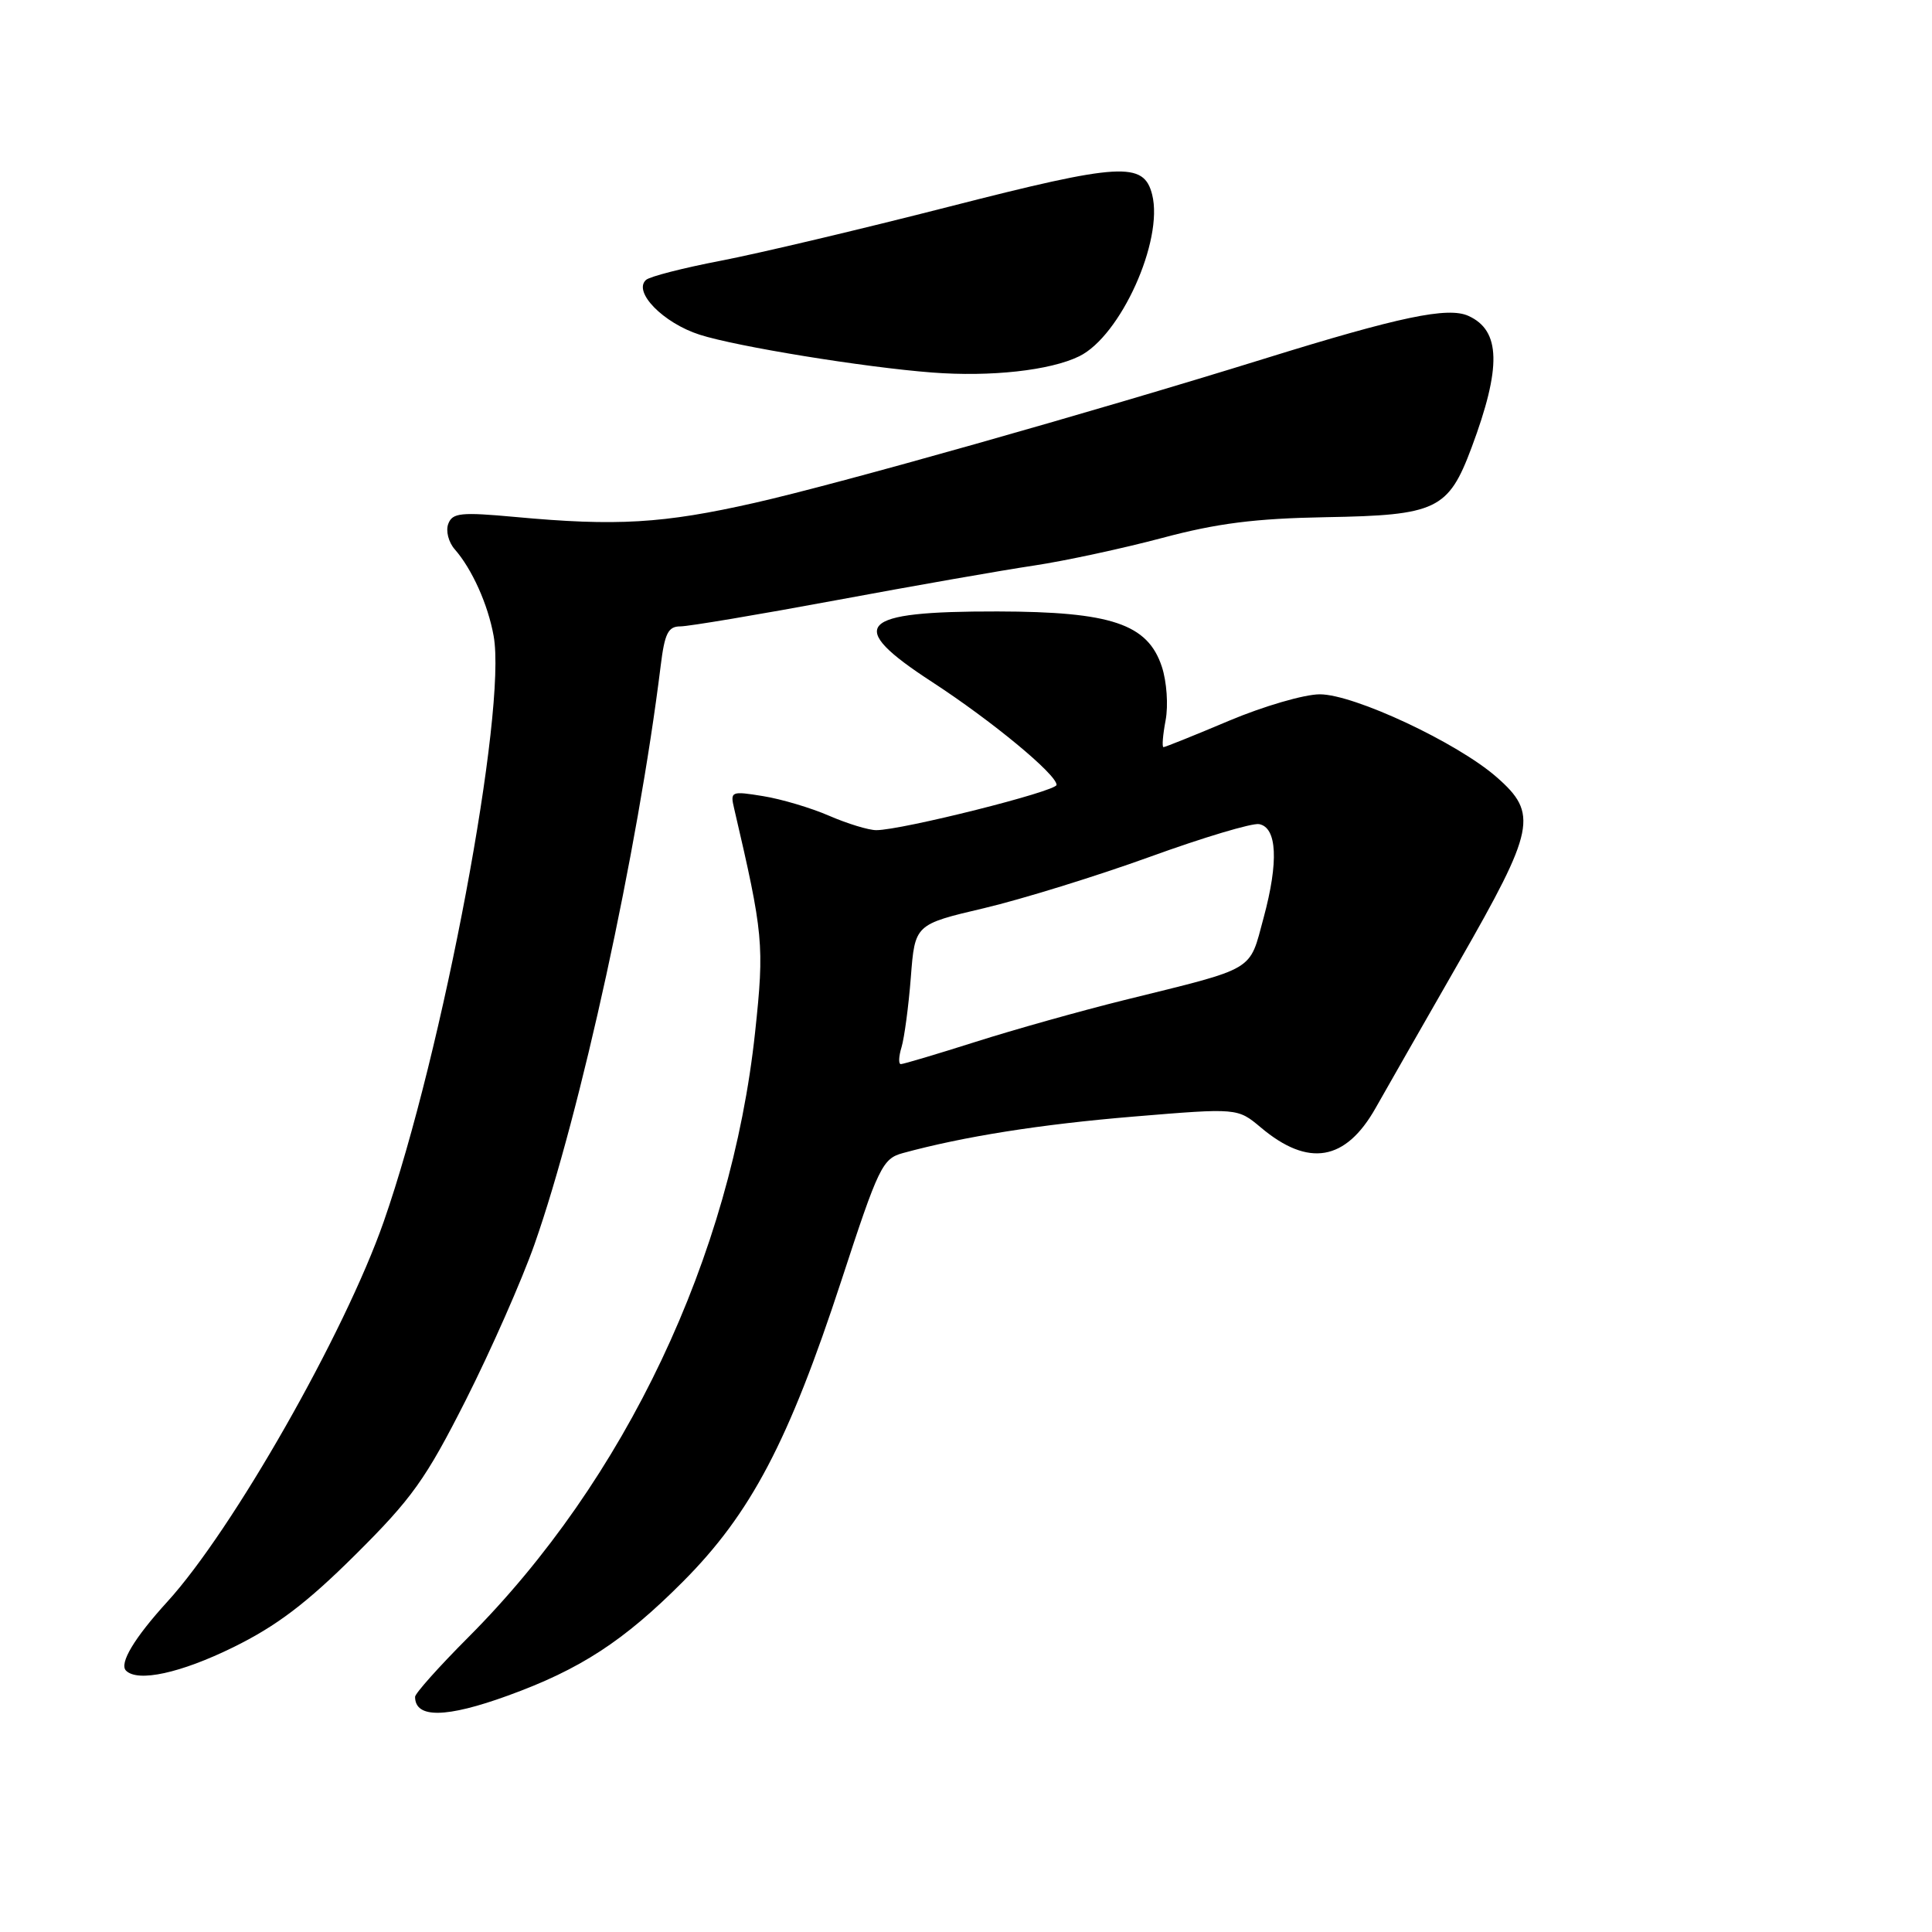 <?xml version="1.0" encoding="UTF-8" standalone="no"?>
<!DOCTYPE svg PUBLIC "-//W3C//DTD SVG 1.1//EN" "http://www.w3.org/Graphics/SVG/1.1/DTD/svg11.dtd" >
<svg xmlns="http://www.w3.org/2000/svg" xmlns:xlink="http://www.w3.org/1999/xlink" version="1.1" viewBox="0 0 256 256">
 <g >
 <path fill="currentColor"
d=" M 67.32 224.67 C 76.89 221.20 82.66 217.44 90.49 209.58 C 99.49 200.55 104.50 191.02 111.49 169.67 C 116.42 154.58 116.93 153.53 119.63 152.79 C 127.74 150.58 137.86 148.98 150.24 147.95 C 163.98 146.81 163.98 146.81 167.07 149.40 C 173.37 154.70 178.30 153.86 182.28 146.81 C 183.62 144.44 188.60 135.71 193.36 127.41 C 203.41 109.86 203.83 107.81 198.33 102.99 C 193.13 98.42 179.43 92.00 174.88 92.00 C 172.83 92.00 167.42 93.58 162.86 95.50 C 158.30 97.43 154.38 99.00 154.17 99.00 C 153.95 99.00 154.08 97.40 154.45 95.44 C 154.82 93.46 154.60 90.31 153.95 88.34 C 152.08 82.67 147.25 81.05 132.18 81.02 C 113.62 80.99 111.91 82.82 123.50 90.36 C 131.41 95.51 140.00 102.61 140.00 104.00 C 140.00 104.85 119.48 110.00 116.11 110.00 C 115.09 110.00 112.28 109.14 109.88 108.10 C 107.47 107.05 103.53 105.88 101.11 105.49 C 96.87 104.80 96.74 104.86 97.28 107.14 C 101.16 123.78 101.29 125.20 100.06 136.73 C 96.88 166.51 82.85 196.11 62.03 216.97 C 58.16 220.85 55.00 224.39 55.00 224.84 C 55.00 227.71 59.10 227.66 67.32 224.67 Z  M 30.91 218.27 C 36.63 215.46 40.62 212.44 47.08 206.02 C 54.59 198.56 56.41 196.01 61.73 185.50 C 65.06 178.90 69.16 169.61 70.83 164.86 C 76.92 147.52 84.52 112.67 87.54 88.25 C 88.07 83.92 88.53 83.00 90.15 83.00 C 91.23 83.00 100.53 81.44 110.81 79.53 C 121.09 77.62 132.88 75.55 137.00 74.94 C 141.12 74.32 148.78 72.67 154.00 71.28 C 161.30 69.33 166.32 68.70 175.68 68.53 C 190.36 68.28 191.91 67.54 194.99 59.31 C 198.97 48.66 198.86 43.80 194.58 41.86 C 191.87 40.62 185.46 41.96 167.50 47.54 C 144.61 54.65 111.07 64.13 100.00 66.63 C 87.86 69.38 81.68 69.74 68.27 68.50 C 61.07 67.84 59.95 67.95 59.40 69.41 C 59.04 70.33 59.43 71.85 60.26 72.79 C 62.55 75.41 64.66 80.09 65.41 84.27 C 67.19 94.09 58.69 139.41 50.85 161.86 C 45.69 176.64 30.82 202.76 22.17 212.24 C 17.80 217.03 15.76 220.43 16.70 221.37 C 18.27 222.93 23.93 221.70 30.91 218.27 Z  M 143.00 47.21 C 148.48 44.53 154.19 31.89 152.67 25.80 C 151.56 21.38 148.52 21.56 125.74 27.39 C 114.06 30.38 100.45 33.60 95.50 34.55 C 90.55 35.50 86.10 36.64 85.60 37.09 C 83.84 38.67 87.88 42.80 92.71 44.35 C 97.60 45.92 114.49 48.67 123.50 49.36 C 131.28 49.96 139.16 49.09 143.00 47.21 Z  M 119.46 138.75 C 119.83 137.51 120.39 133.35 120.69 129.50 C 121.23 122.49 121.23 122.49 130.38 120.34 C 135.41 119.15 145.30 116.09 152.35 113.54 C 159.40 110.98 165.92 109.03 166.84 109.20 C 169.22 109.65 169.44 114.19 167.44 121.59 C 165.48 128.82 166.62 128.15 149.00 132.51 C 143.22 133.94 134.33 136.44 129.24 138.06 C 124.14 139.68 119.70 141.00 119.37 141.00 C 119.04 141.00 119.08 139.99 119.46 138.75 Z "/>
</g>
</svg>